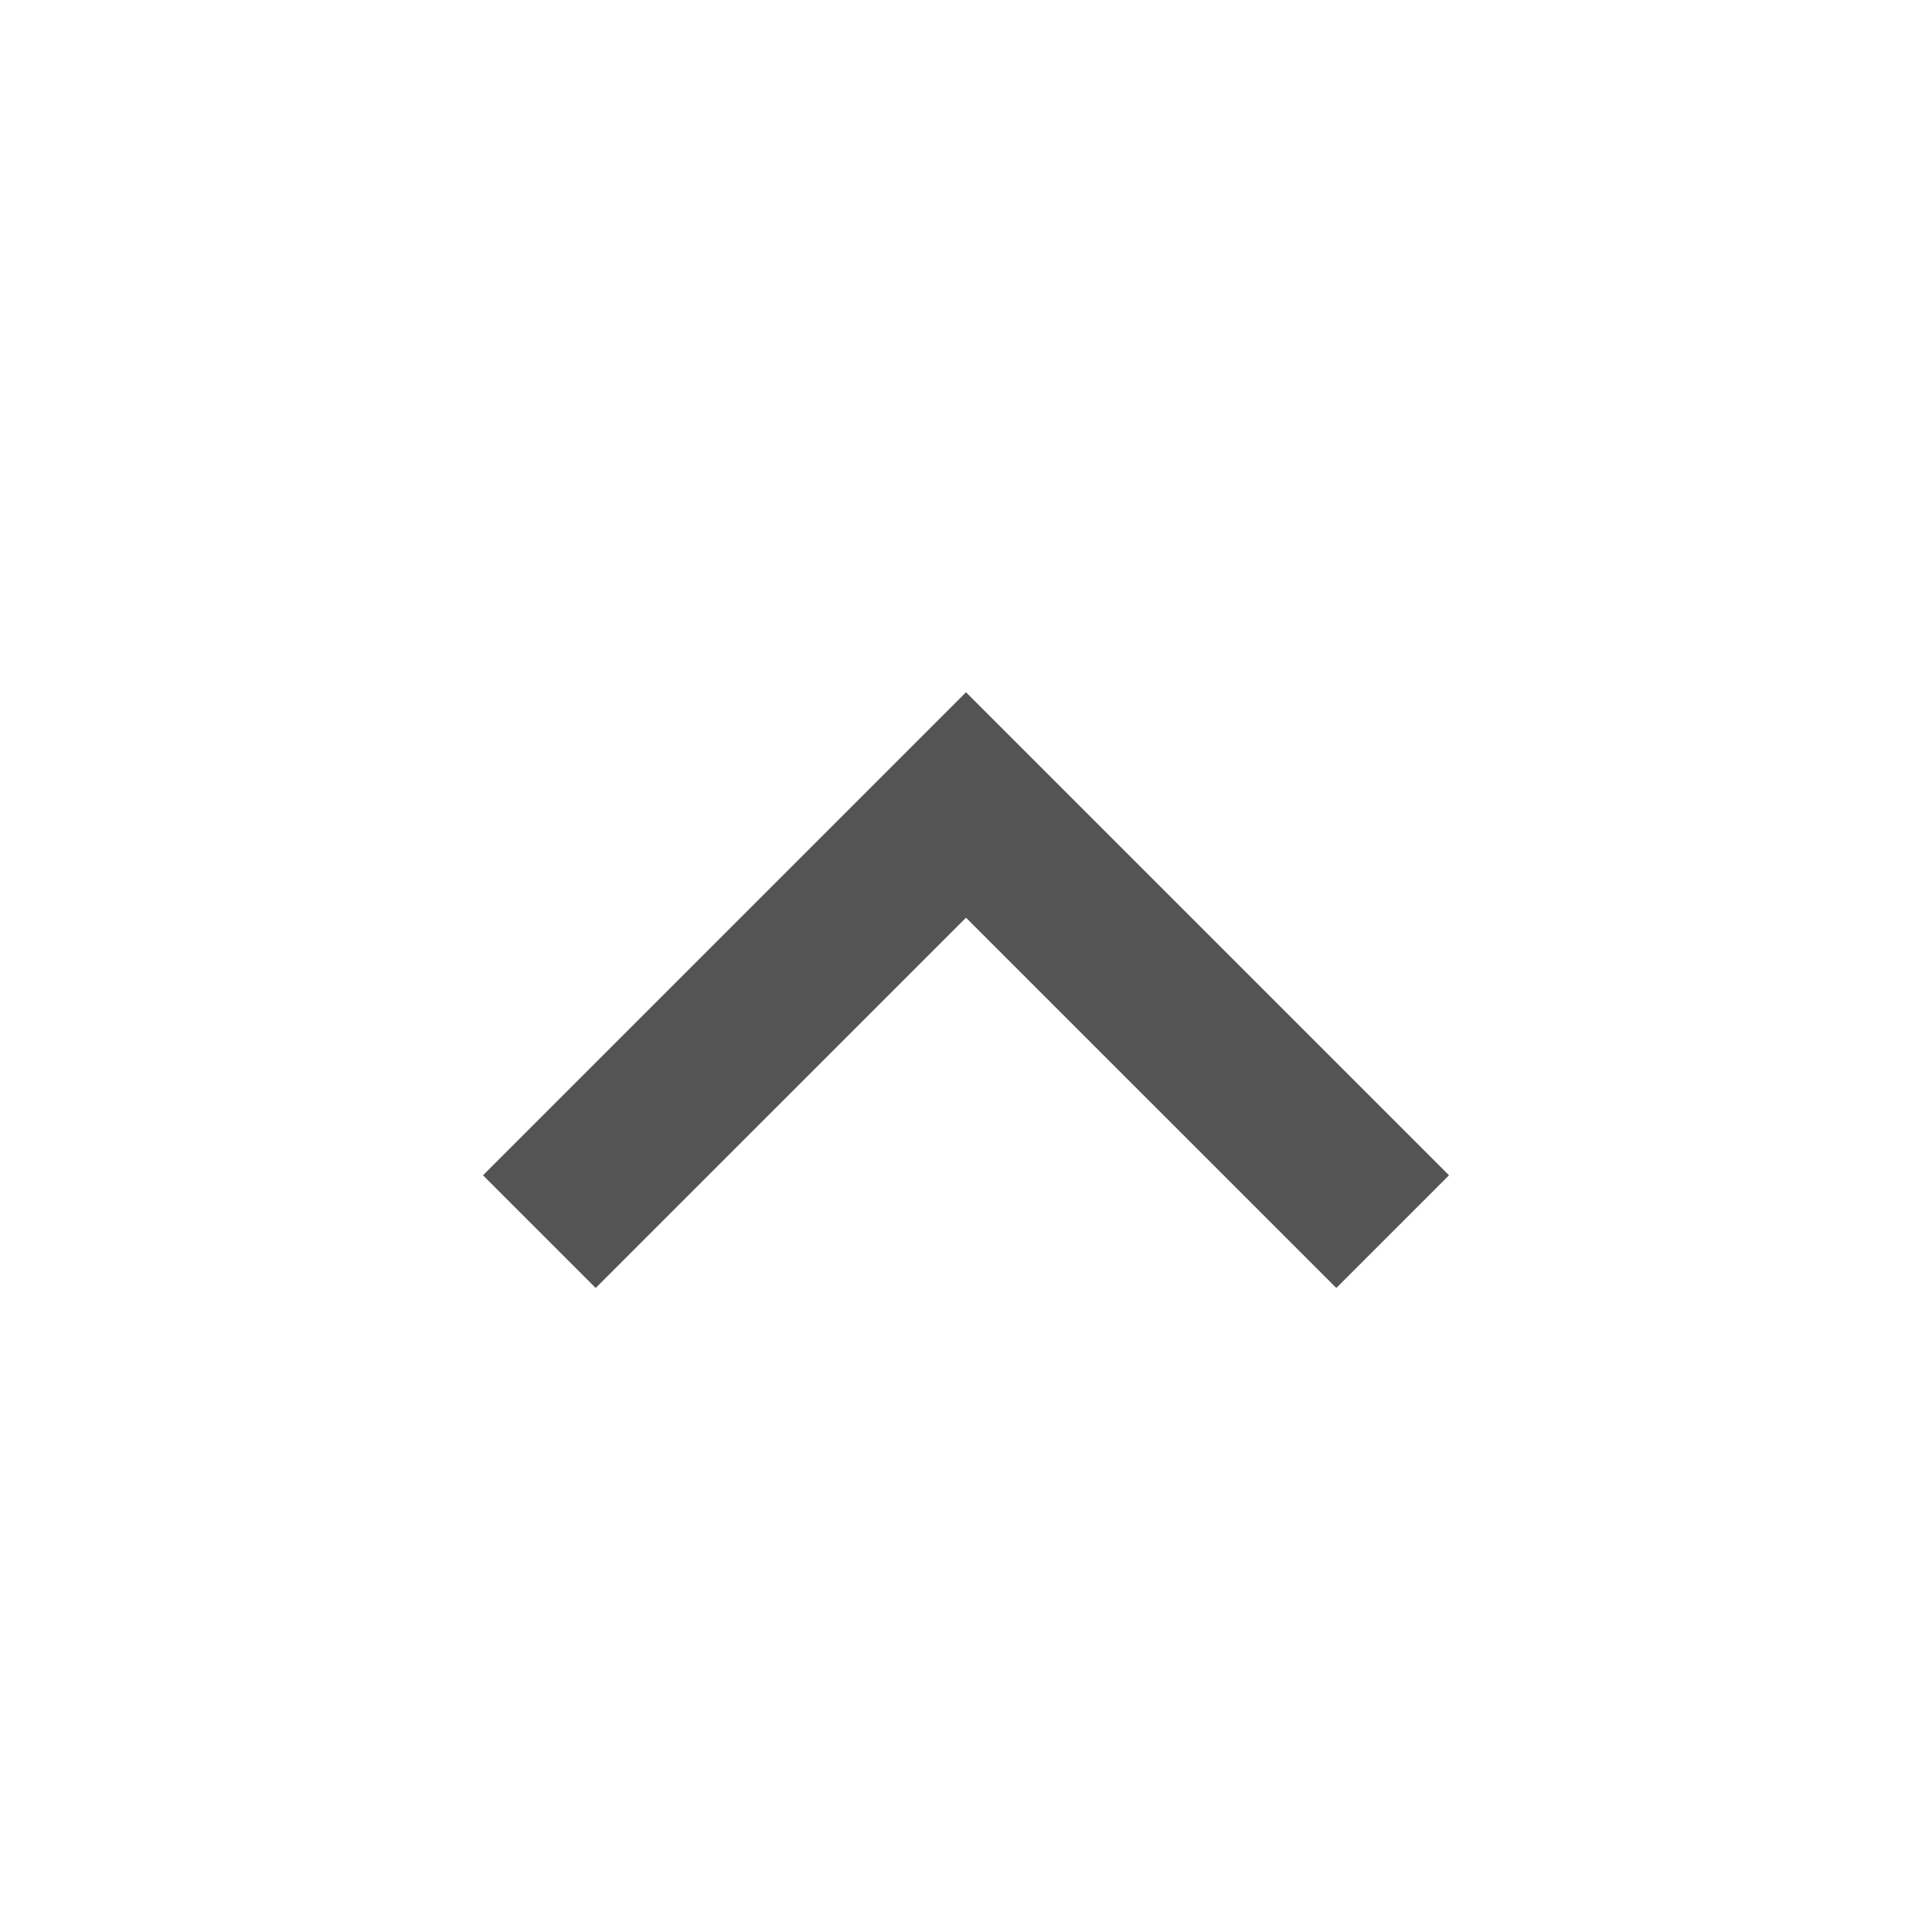 <svg width="40" height="40" viewBox="0 0 40 40" fill="none" xmlns="http://www.w3.org/2000/svg">
<path d="M20 14.333L30 24.333L27.667 26.666L20 19L12.333 26.666L10 24.333L20 14.333Z" fill="#545454"/>
</svg>
